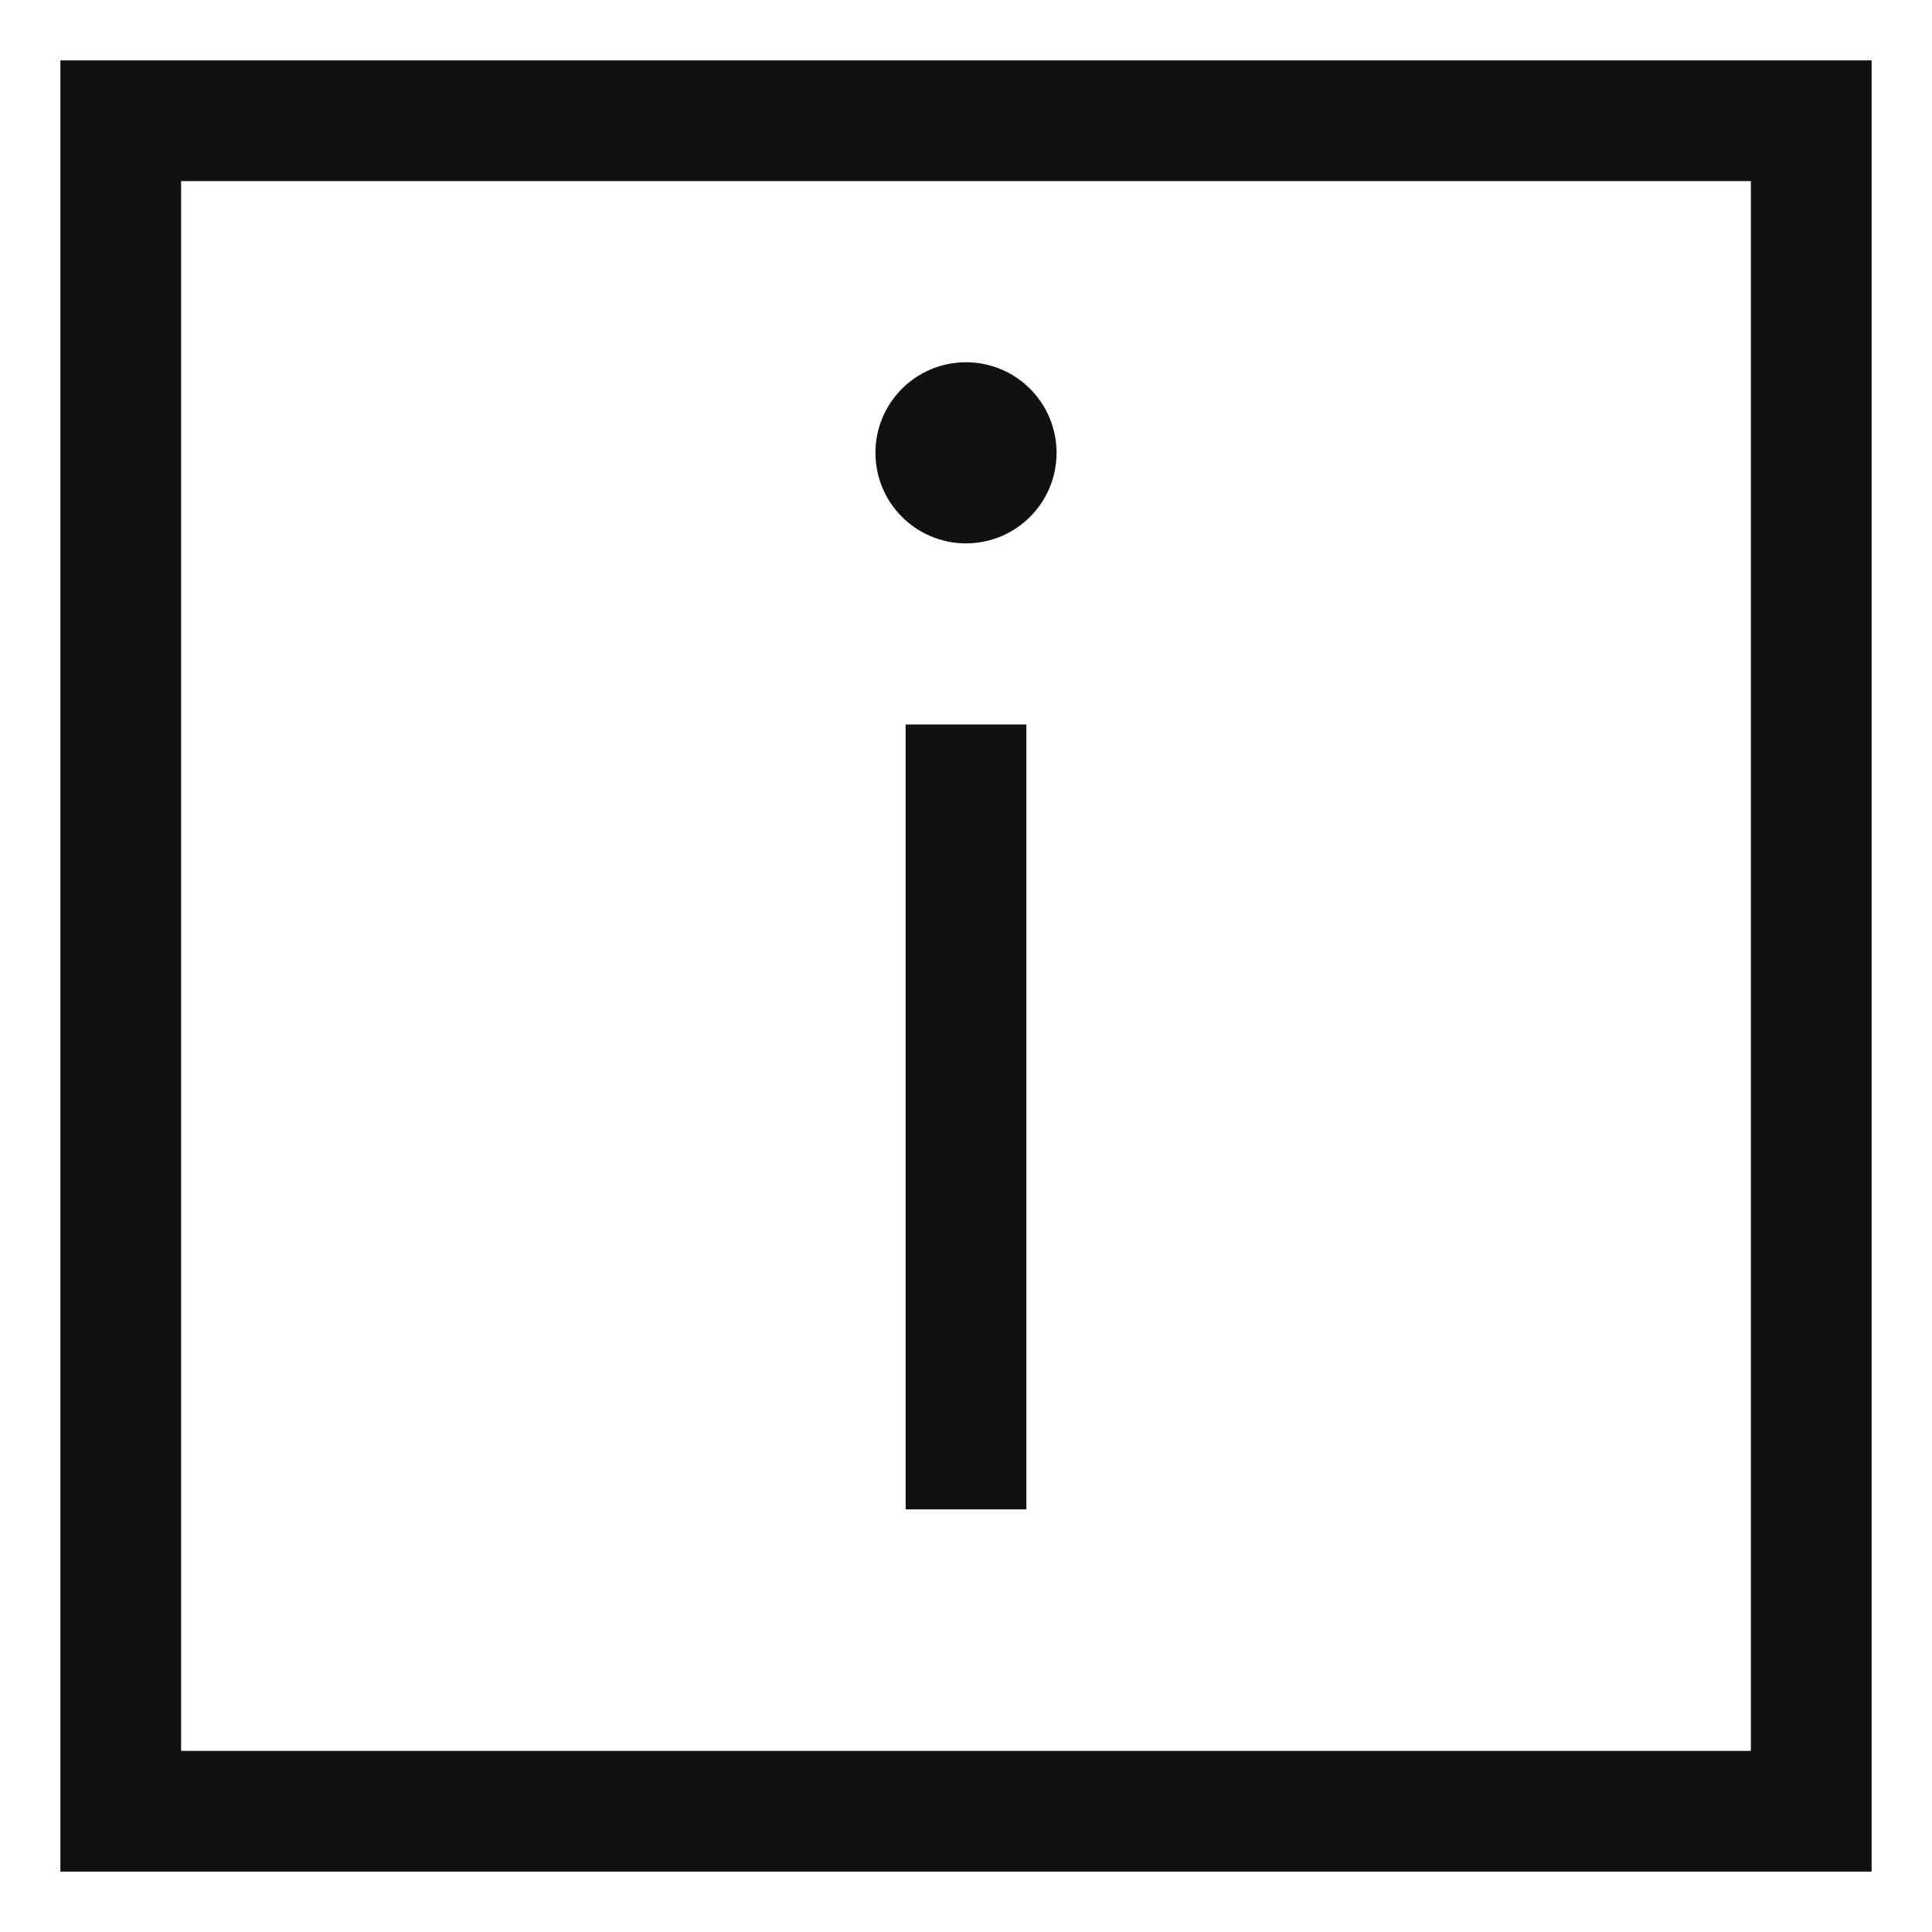 <svg xmlns="http://www.w3.org/2000/svg" viewBox="0 0 32 32" width="32" height="32"><title>alert square i</title><g class="nc-icon-wrapper" stroke-linecap="square" stroke-linejoin="miter" stroke-width="2" fill="#111111" stroke="#111111"><rect x="2" y="2" width="28" height="28" fill="none" stroke="#111111" stroke-miterlimit="10"/> <line data-color="color-2" x1="16" y1="13" x2="16" y2="24" fill="none" stroke-miterlimit="10"/> <circle data-color="color-2" data-stroke="none" cx="16" cy="7.5" r="1.5" stroke="none"/></g></svg>